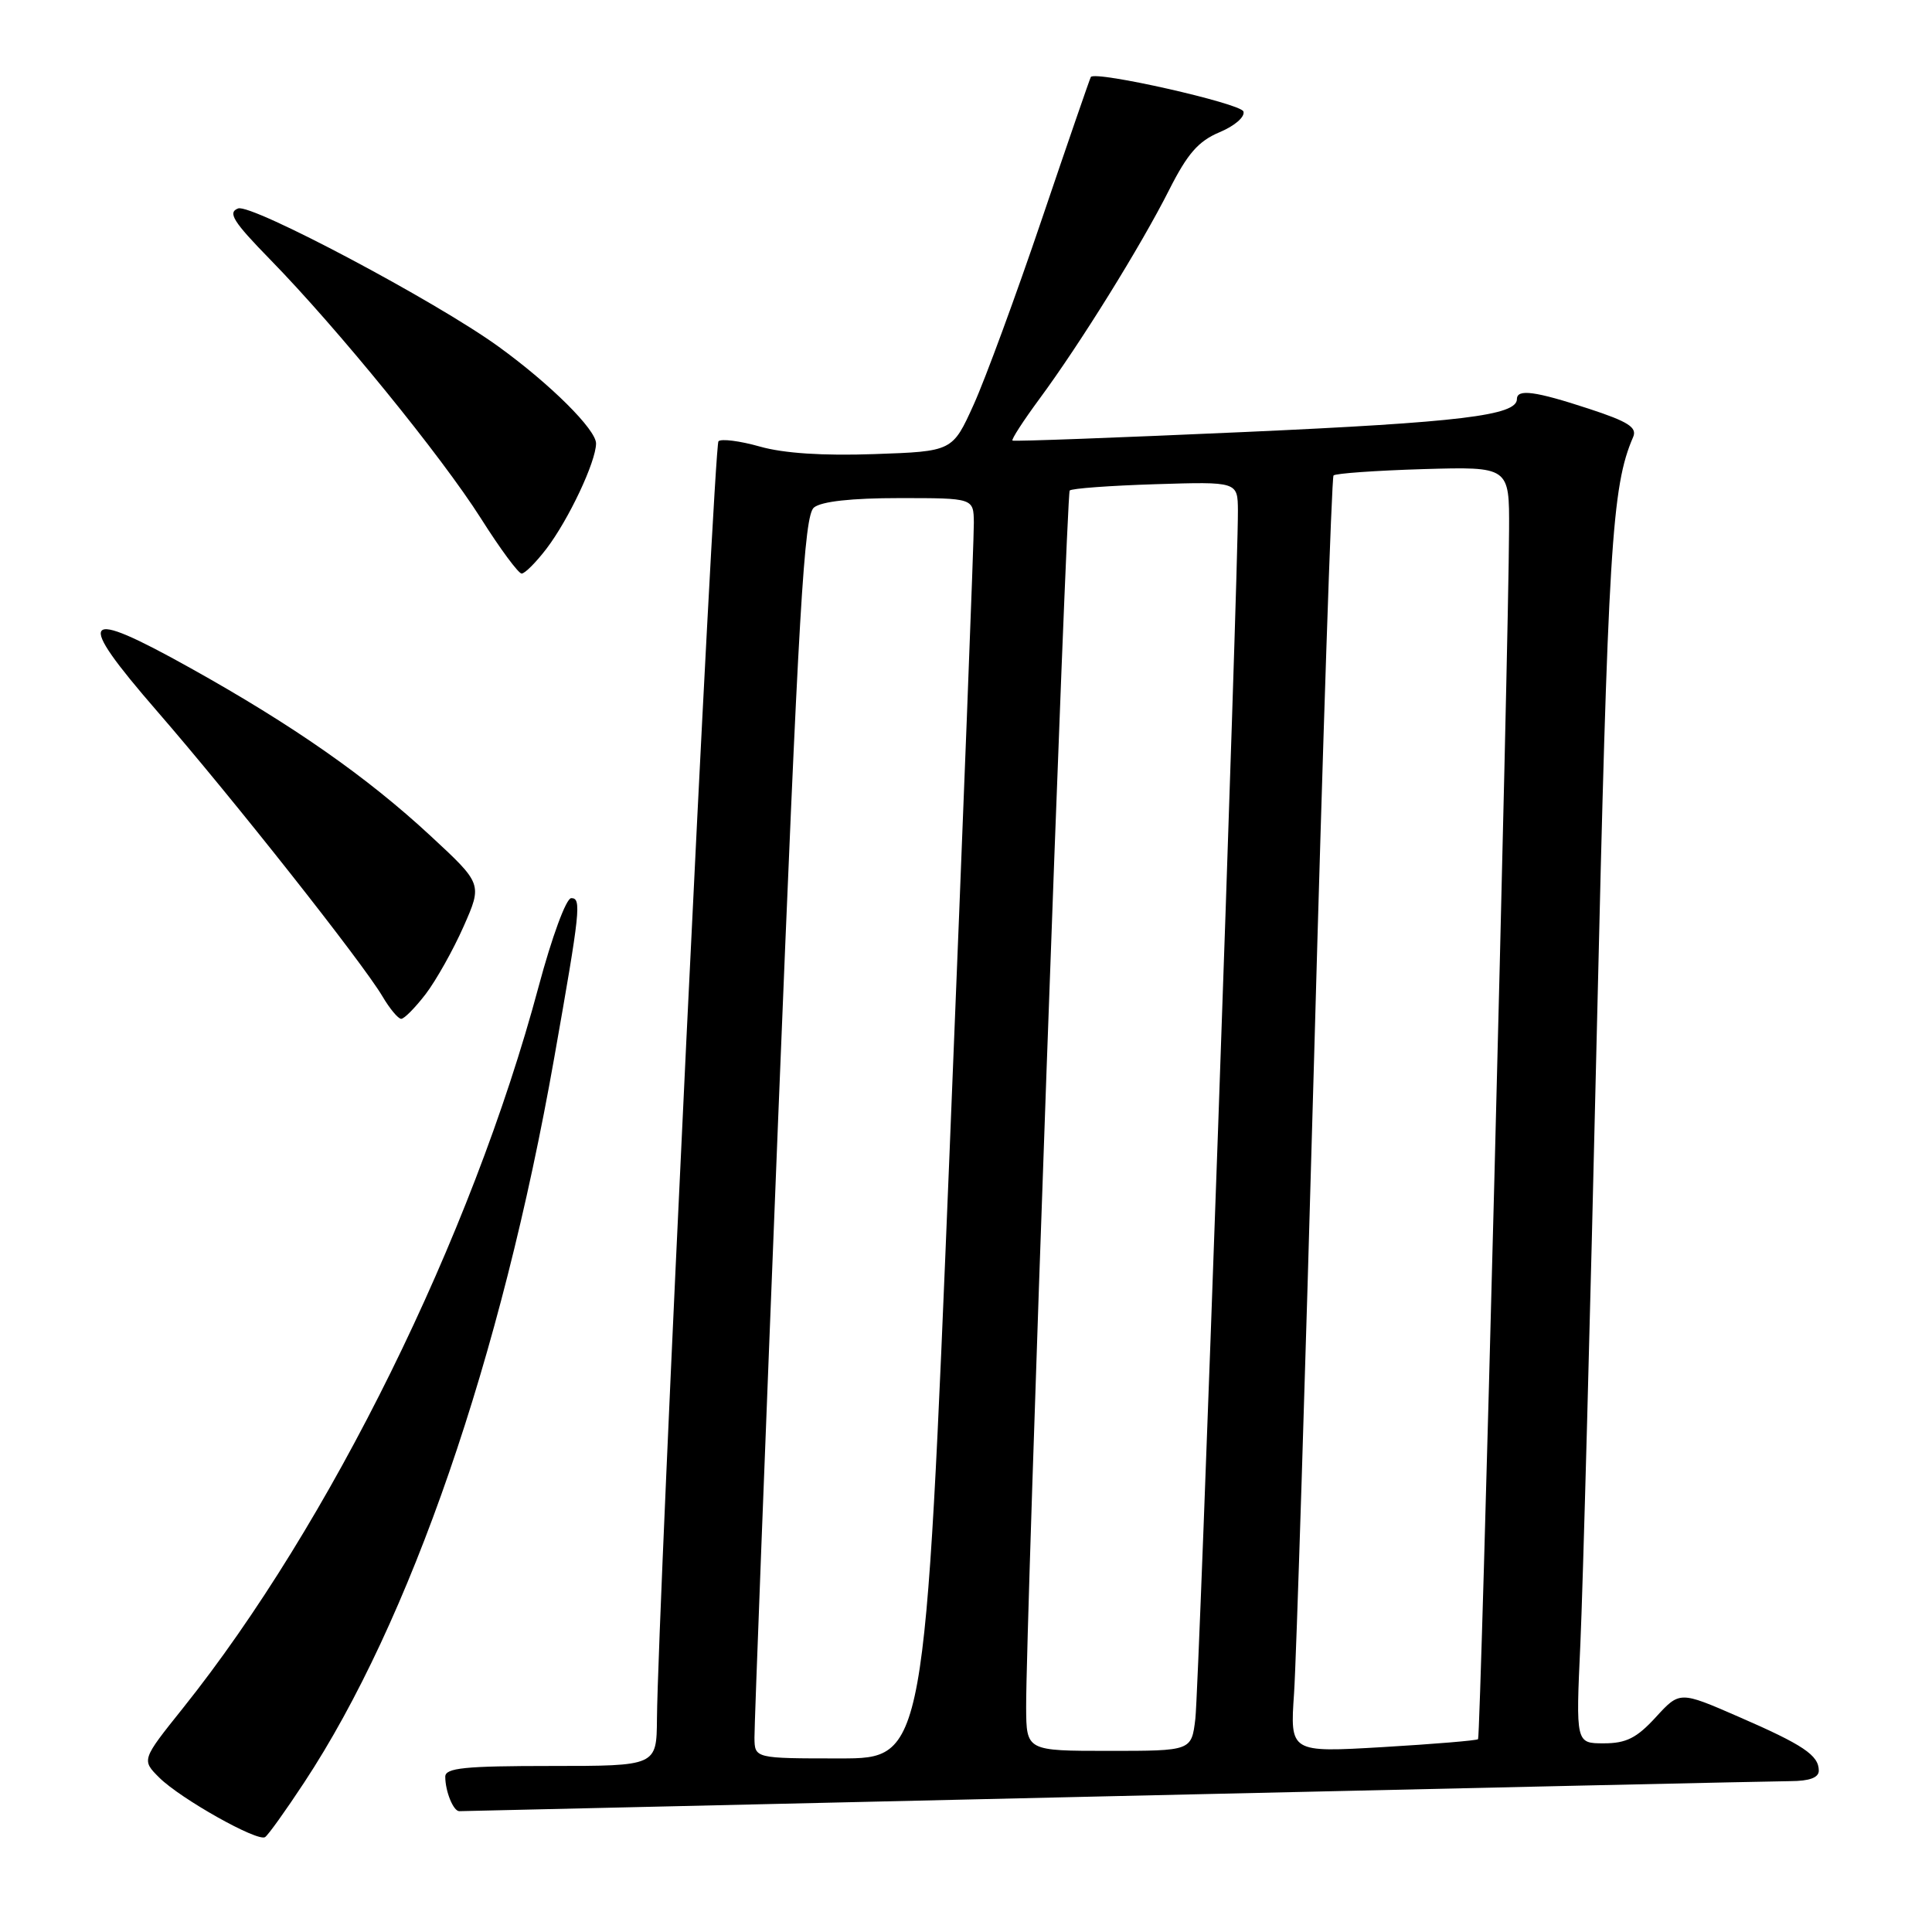 <?xml version="1.0" encoding="UTF-8" standalone="no"?>
<!DOCTYPE svg PUBLIC "-//W3C//DTD SVG 1.1//EN" "http://www.w3.org/Graphics/SVG/1.1/DTD/svg11.dtd" >
<svg xmlns="http://www.w3.org/2000/svg" xmlns:xlink="http://www.w3.org/1999/xlink" version="1.1" viewBox="0 0 256 256">
 <g >
 <path fill="currentColor"
d=" M 40.30 236.20 C 54.37 214.85 66.42 179.92 73.43 140.21 C 76.90 120.59 77.07 119.00 75.69 119.01 C 75.02 119.01 73.13 124.15 71.36 130.76 C 62.50 163.87 43.72 201.97 24.23 226.35 C 18.75 233.20 18.75 233.20 21.12 235.56 C 23.93 238.34 34.09 244.06 35.12 243.43 C 35.51 243.19 37.84 239.94 40.30 236.20 Z  M 147.50 238.00 C 194.80 236.92 235.19 236.02 237.25 236.01 C 239.76 236.00 241.00 235.55 241.00 234.62 C 241.00 232.58 238.94 231.20 230.33 227.46 C 222.57 224.08 222.57 224.08 219.40 227.54 C 216.87 230.30 215.48 231.00 212.51 231.00 C 208.80 231.00 208.80 231.00 209.41 217.75 C 209.74 210.46 210.72 174.12 211.58 137.00 C 213.08 72.43 213.56 64.45 216.40 57.91 C 216.95 56.64 215.76 55.87 210.53 54.16 C 203.43 51.83 201.00 51.50 201.00 52.88 C 201.00 55.05 193.49 55.96 165.00 57.24 C 148.22 57.99 134.35 58.51 134.16 58.38 C 133.97 58.26 135.59 55.76 137.75 52.83 C 143.15 45.51 151.17 32.59 154.91 25.18 C 157.35 20.35 158.79 18.70 161.60 17.52 C 163.61 16.68 164.99 15.48 164.76 14.77 C 164.40 13.70 145.16 9.35 144.54 10.20 C 144.43 10.37 141.51 18.82 138.07 28.98 C 134.63 39.14 130.55 50.23 129.01 53.63 C 126.21 59.81 126.21 59.81 115.86 60.17 C 109.07 60.41 103.84 60.07 100.68 59.17 C 98.03 58.42 95.56 58.11 95.20 58.47 C 94.59 59.08 87.18 213.13 87.05 227.75 C 87.00 234.00 87.00 234.00 73.00 234.00 C 61.58 234.00 59.00 234.26 59.00 235.42 C 59.00 237.36 60.07 240.00 60.86 239.99 C 61.21 239.98 100.20 239.08 147.50 238.00 Z  M 56.42 131.70 C 57.80 129.88 60.06 125.86 61.43 122.76 C 63.92 117.12 63.92 117.12 57.01 110.72 C 48.60 102.93 38.83 96.10 25.23 88.52 C 10.71 80.42 9.82 81.56 20.82 94.24 C 30.88 105.83 48.00 127.51 50.67 132.01 C 51.64 133.66 52.76 135.00 53.16 135.00 C 53.57 135.00 55.03 133.51 56.42 131.70 Z  M 72.40 72.72 C 75.35 68.85 78.95 61.22 78.98 58.77 C 79.00 56.94 72.94 50.91 66.06 45.93 C 57.78 39.93 33.30 26.95 31.55 27.62 C 30.14 28.16 30.89 29.36 35.80 34.39 C 44.72 43.52 58.49 60.44 63.73 68.70 C 66.27 72.72 68.70 76.00 69.12 76.00 C 69.55 76.00 71.02 74.52 72.40 72.72 Z  M 99.97 230.25 C 99.95 228.74 101.37 191.73 103.12 148.00 C 105.84 80.46 106.55 68.31 107.85 67.25 C 108.84 66.44 112.83 66.00 119.19 66.00 C 129.00 66.00 129.00 66.00 129.04 69.25 C 129.07 71.04 127.61 108.61 125.82 152.75 C 122.55 233.00 122.55 233.00 111.28 233.00 C 100.00 233.00 100.00 233.00 99.97 230.25 Z  M 135.97 226.25 C 135.91 216.08 141.30 65.52 141.74 65.00 C 141.97 64.72 147.08 64.35 153.08 64.16 C 164.00 63.82 164.00 63.82 164.03 67.66 C 164.08 75.84 158.88 223.73 158.39 227.75 C 157.88 232.00 157.88 232.00 146.94 232.00 C 136.00 232.00 136.00 232.00 135.97 226.25 Z  M 171.47 224.36 C 171.76 220.04 172.96 182.07 174.13 140.00 C 175.29 97.92 176.45 63.27 176.70 63.00 C 176.96 62.73 182.30 62.35 188.58 62.16 C 200.00 61.83 200.00 61.83 199.96 70.16 C 199.90 86.13 196.20 230.13 195.85 230.45 C 195.66 230.63 189.97 231.10 183.22 231.50 C 170.93 232.22 170.93 232.22 171.47 224.36 Z "/>
</g>
</svg>